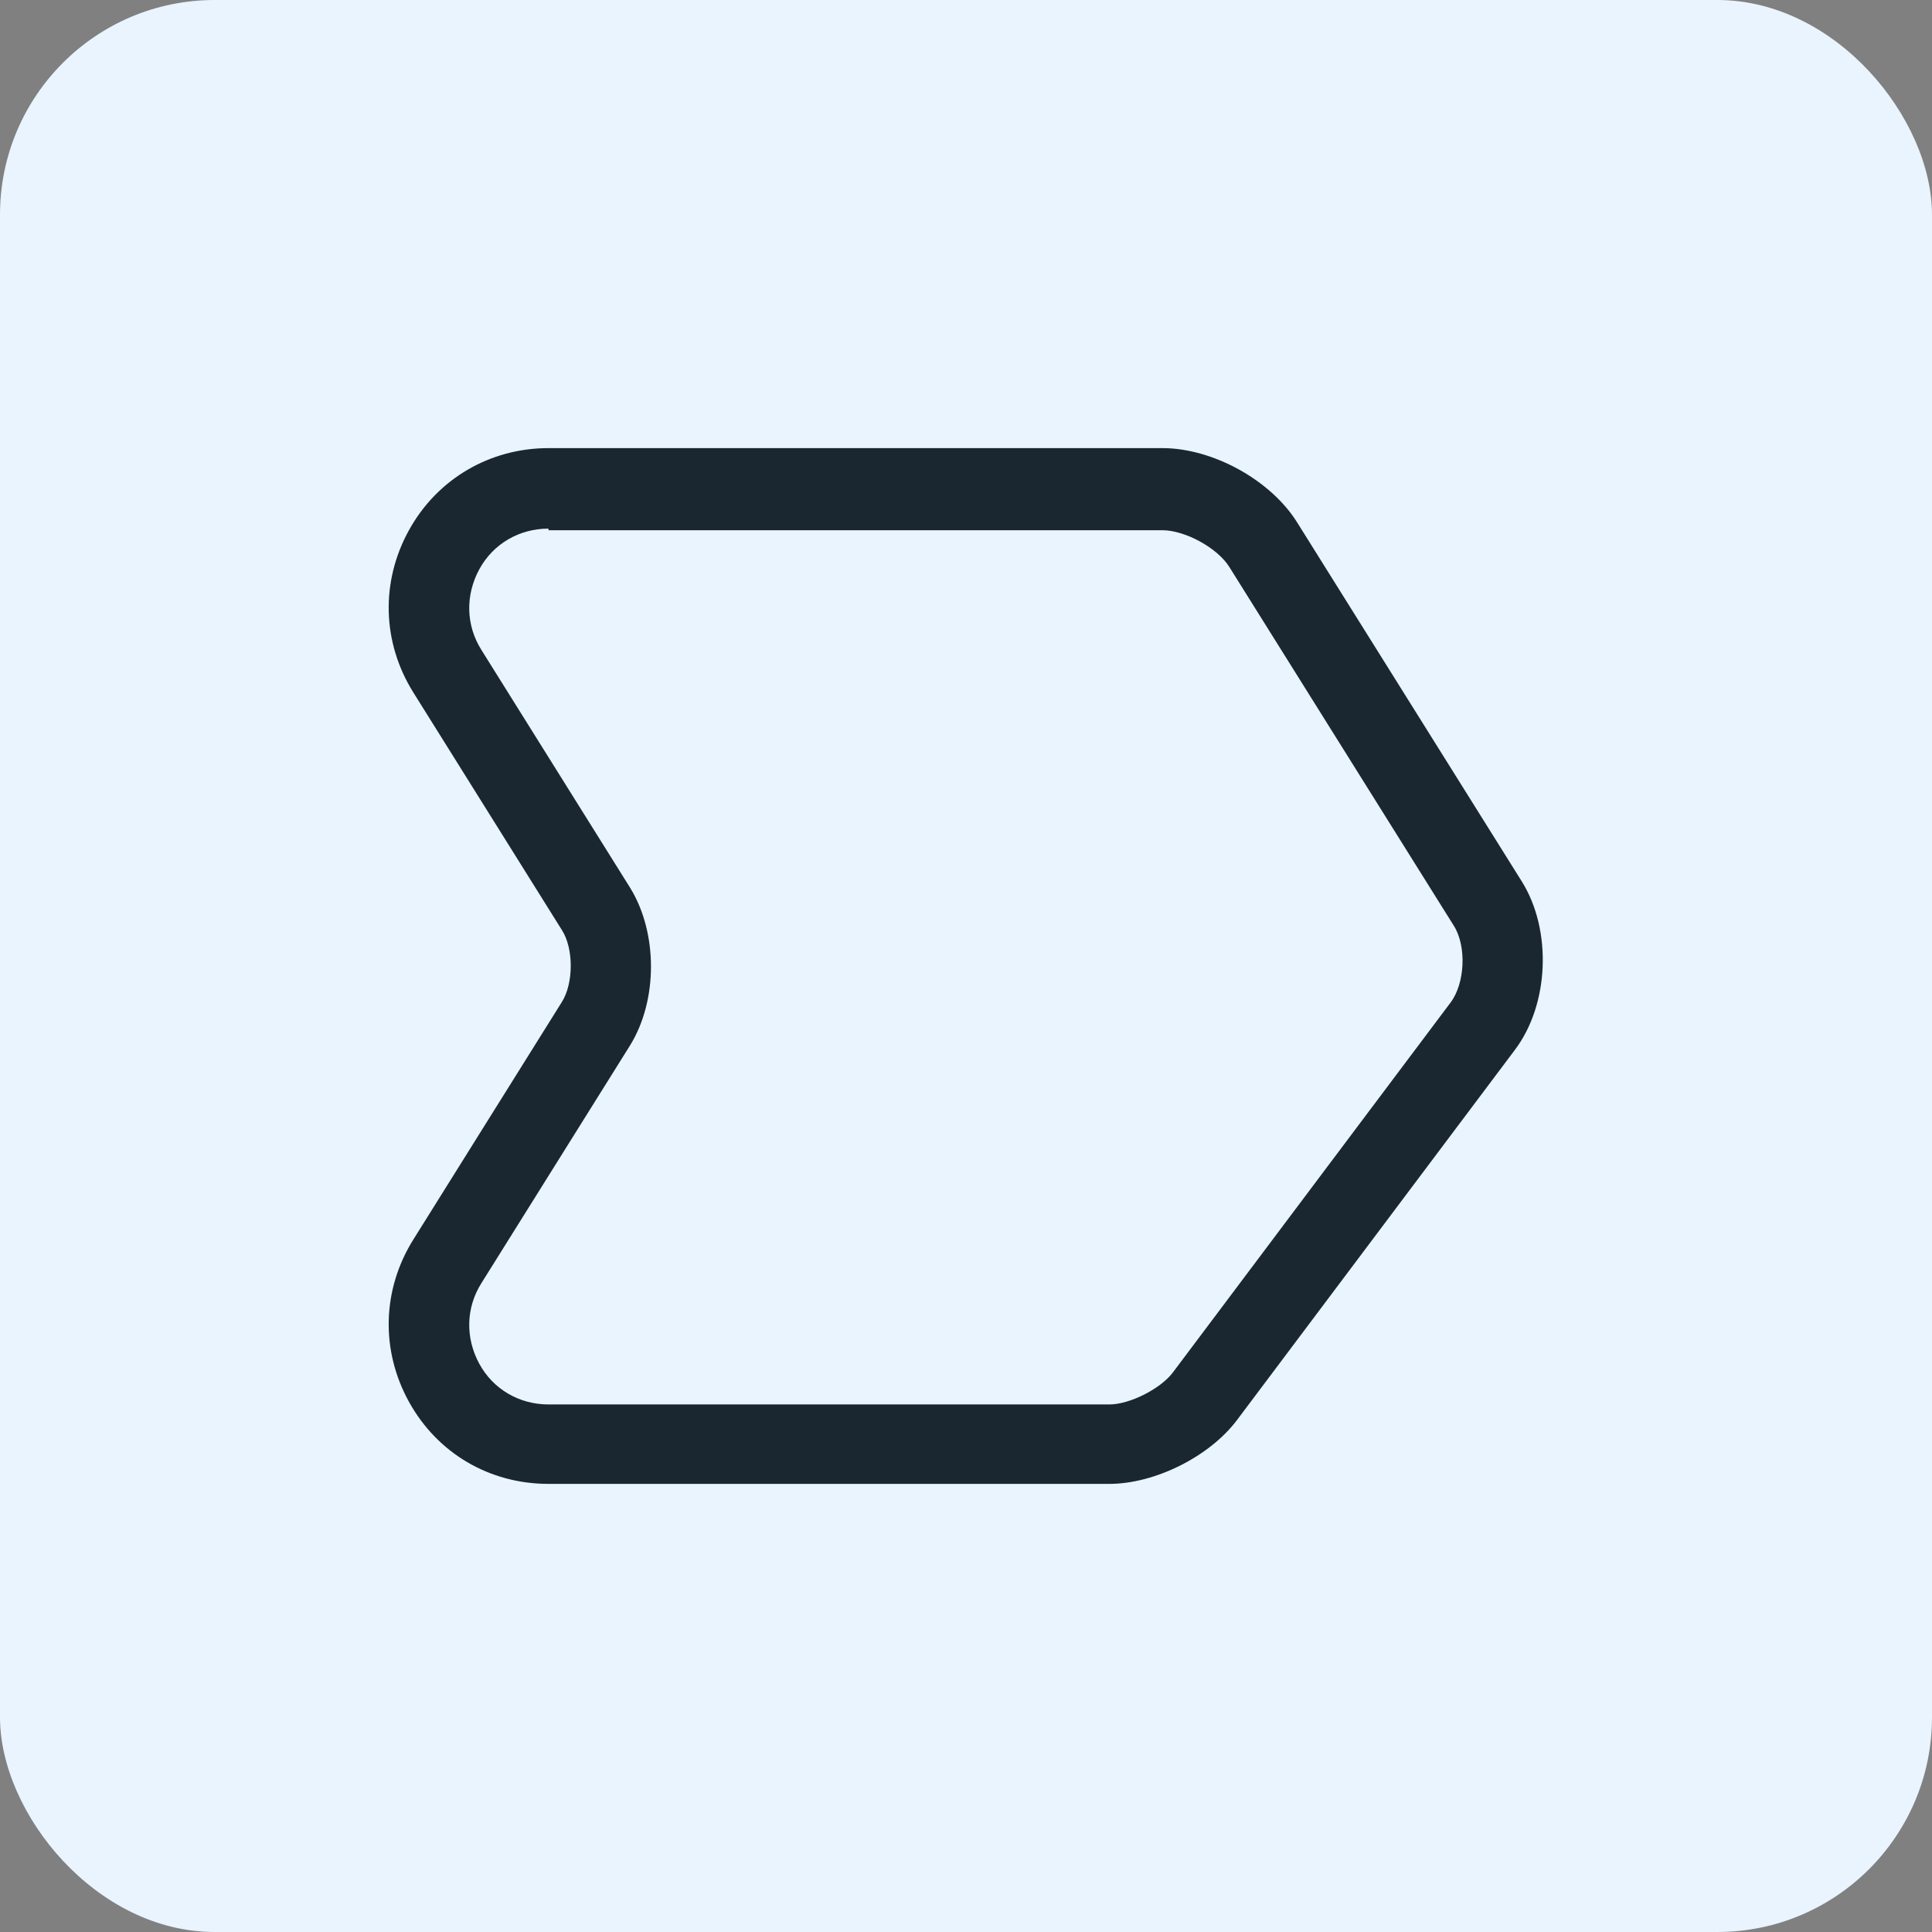<svg width="36" height="36" viewBox="0 0 36 36" fill="none" xmlns="http://www.w3.org/2000/svg">
<rect x="0" y="0" width="36" height="36" fill="#808080" stroke="none"/>
<rect width="36" height="36" rx="4" fill="#E9F4FF"/>
<path d="M20.67 27.65H10.22C9.12 27.65 8.15 27.08 7.62 26.12C7.09 25.16 7.12 24.03 7.7 23.1L10.47 18.67C10.69 18.32 10.69 17.67 10.47 17.33L7.7 12.9C7.12 11.97 7.09 10.84 7.62 9.88C8.15 8.92 9.13 8.35 10.22 8.35H21.66C22.6 8.35 23.69 8.95 24.18 9.75L28.36 16.43C28.92 17.33 28.87 18.71 28.23 19.56L23.05 26.46C22.54 27.14 21.52 27.65 20.67 27.65ZM10.22 9.85C9.68 9.85 9.19 10.13 8.93 10.61C8.67 11.09 8.68 11.65 8.97 12.11L11.74 16.54C12.26 17.38 12.26 18.64 11.74 19.48L8.97 23.91C8.68 24.37 8.67 24.93 8.93 25.41C9.19 25.89 9.68 26.17 10.22 26.17H20.67C21.05 26.17 21.62 25.88 21.85 25.58L27.03 18.68C27.3 18.32 27.33 17.63 27.09 17.25L22.91 10.57C22.69 10.21 22.08 9.88 21.66 9.88H10.22V9.85Z" fill="#1A2630"/>
</svg>
